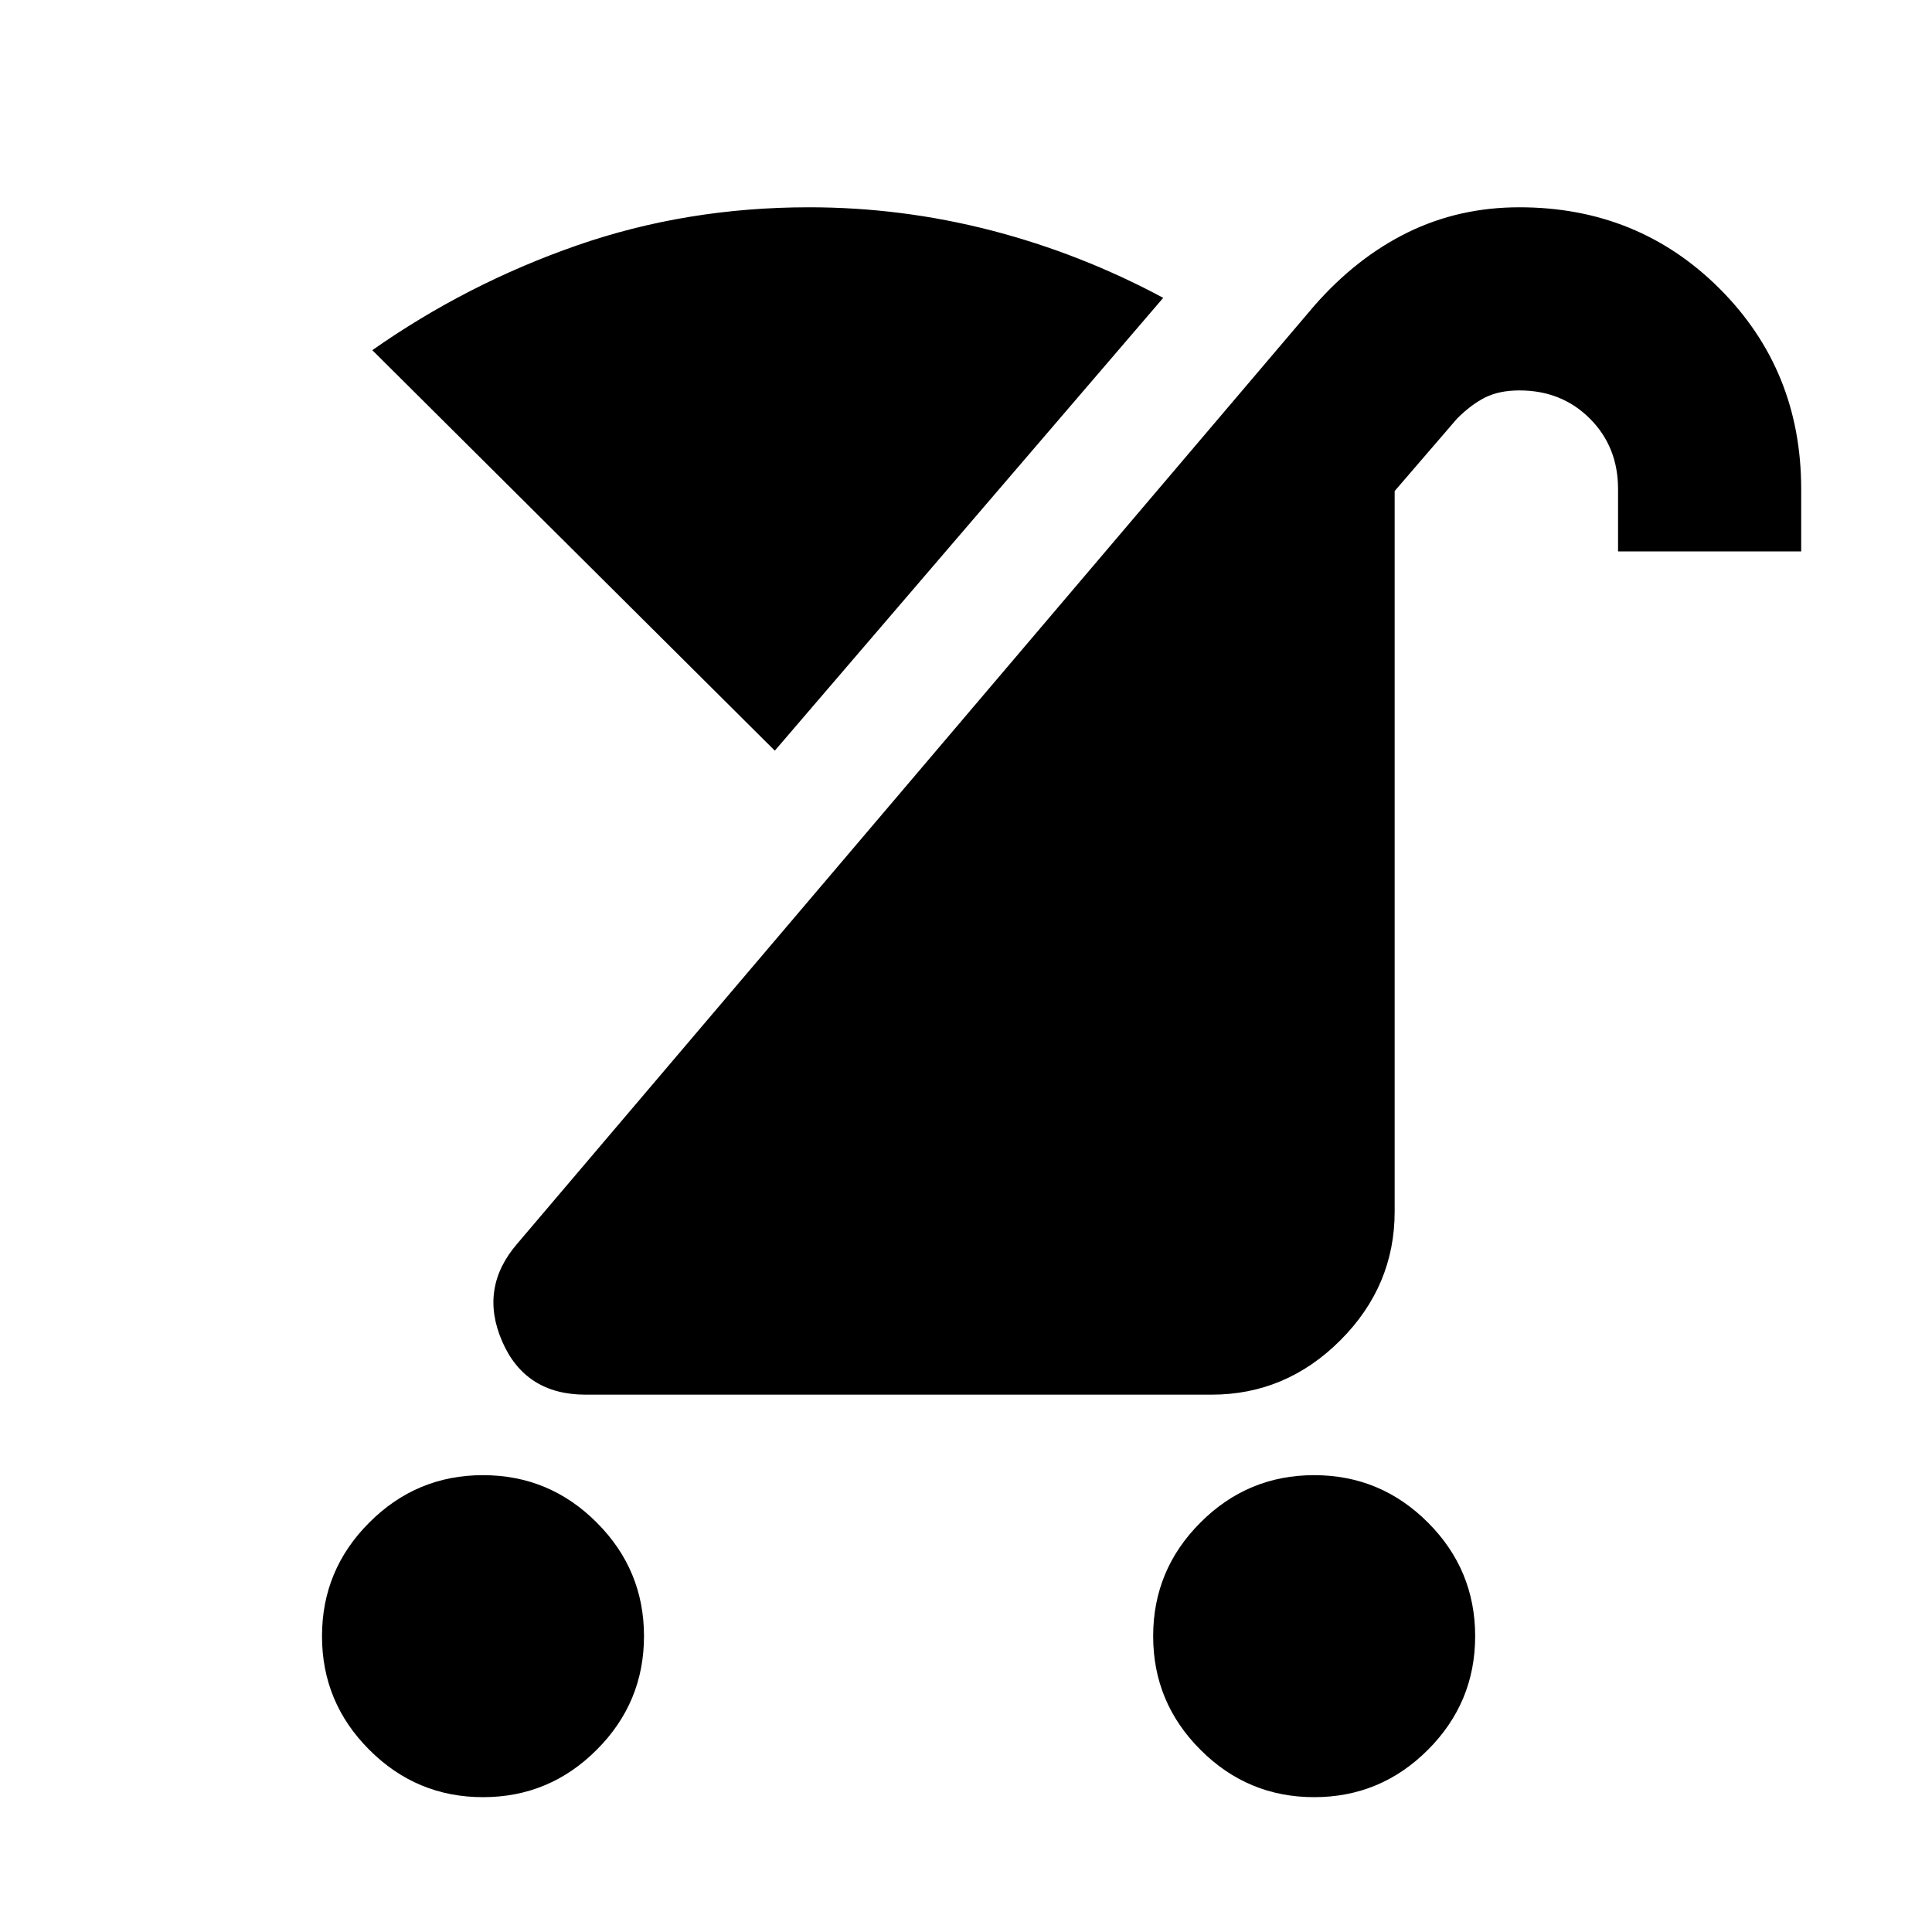 <svg xmlns="http://www.w3.org/2000/svg" height="24" width="24"><path d="M16.325 22.325Q15.5 22.325 14.913 21.737Q14.325 21.15 14.325 20.325Q14.325 19.5 14.913 18.913Q15.5 18.325 16.325 18.325Q17.15 18.325 17.738 18.913Q18.325 19.5 18.325 20.325Q18.325 21.15 17.738 21.737Q17.15 22.325 16.325 22.325ZM6 22.325Q5.175 22.325 4.588 21.737Q4 21.15 4 20.325Q4 19.5 4.588 18.913Q5.175 18.325 6 18.325Q6.825 18.325 7.412 18.913Q8 19.5 8 20.325Q8 21.15 7.412 21.737Q6.825 22.325 6 22.325ZM7.275 17.325Q6.525 17.325 6.238 16.663Q5.95 16 6.425 15.45L16.325 3.8Q16.85 3.2 17.488 2.887Q18.125 2.575 18.875 2.575Q20.35 2.575 21.363 3.587Q22.375 4.6 22.375 6.075V6.85H20.1V6.075Q20.1 5.55 19.75 5.2Q19.4 4.85 18.875 4.85Q18.625 4.85 18.45 4.937Q18.275 5.025 18.1 5.2L17.325 6.1V15.05Q17.325 15.975 16.65 16.65Q15.975 17.325 15.05 17.325ZM9.625 9.325 4.625 4.35Q5.8 3.525 7.163 3.05Q8.525 2.575 10.05 2.575Q11.2 2.575 12.312 2.862Q13.425 3.15 14.45 3.7Z"/></svg>